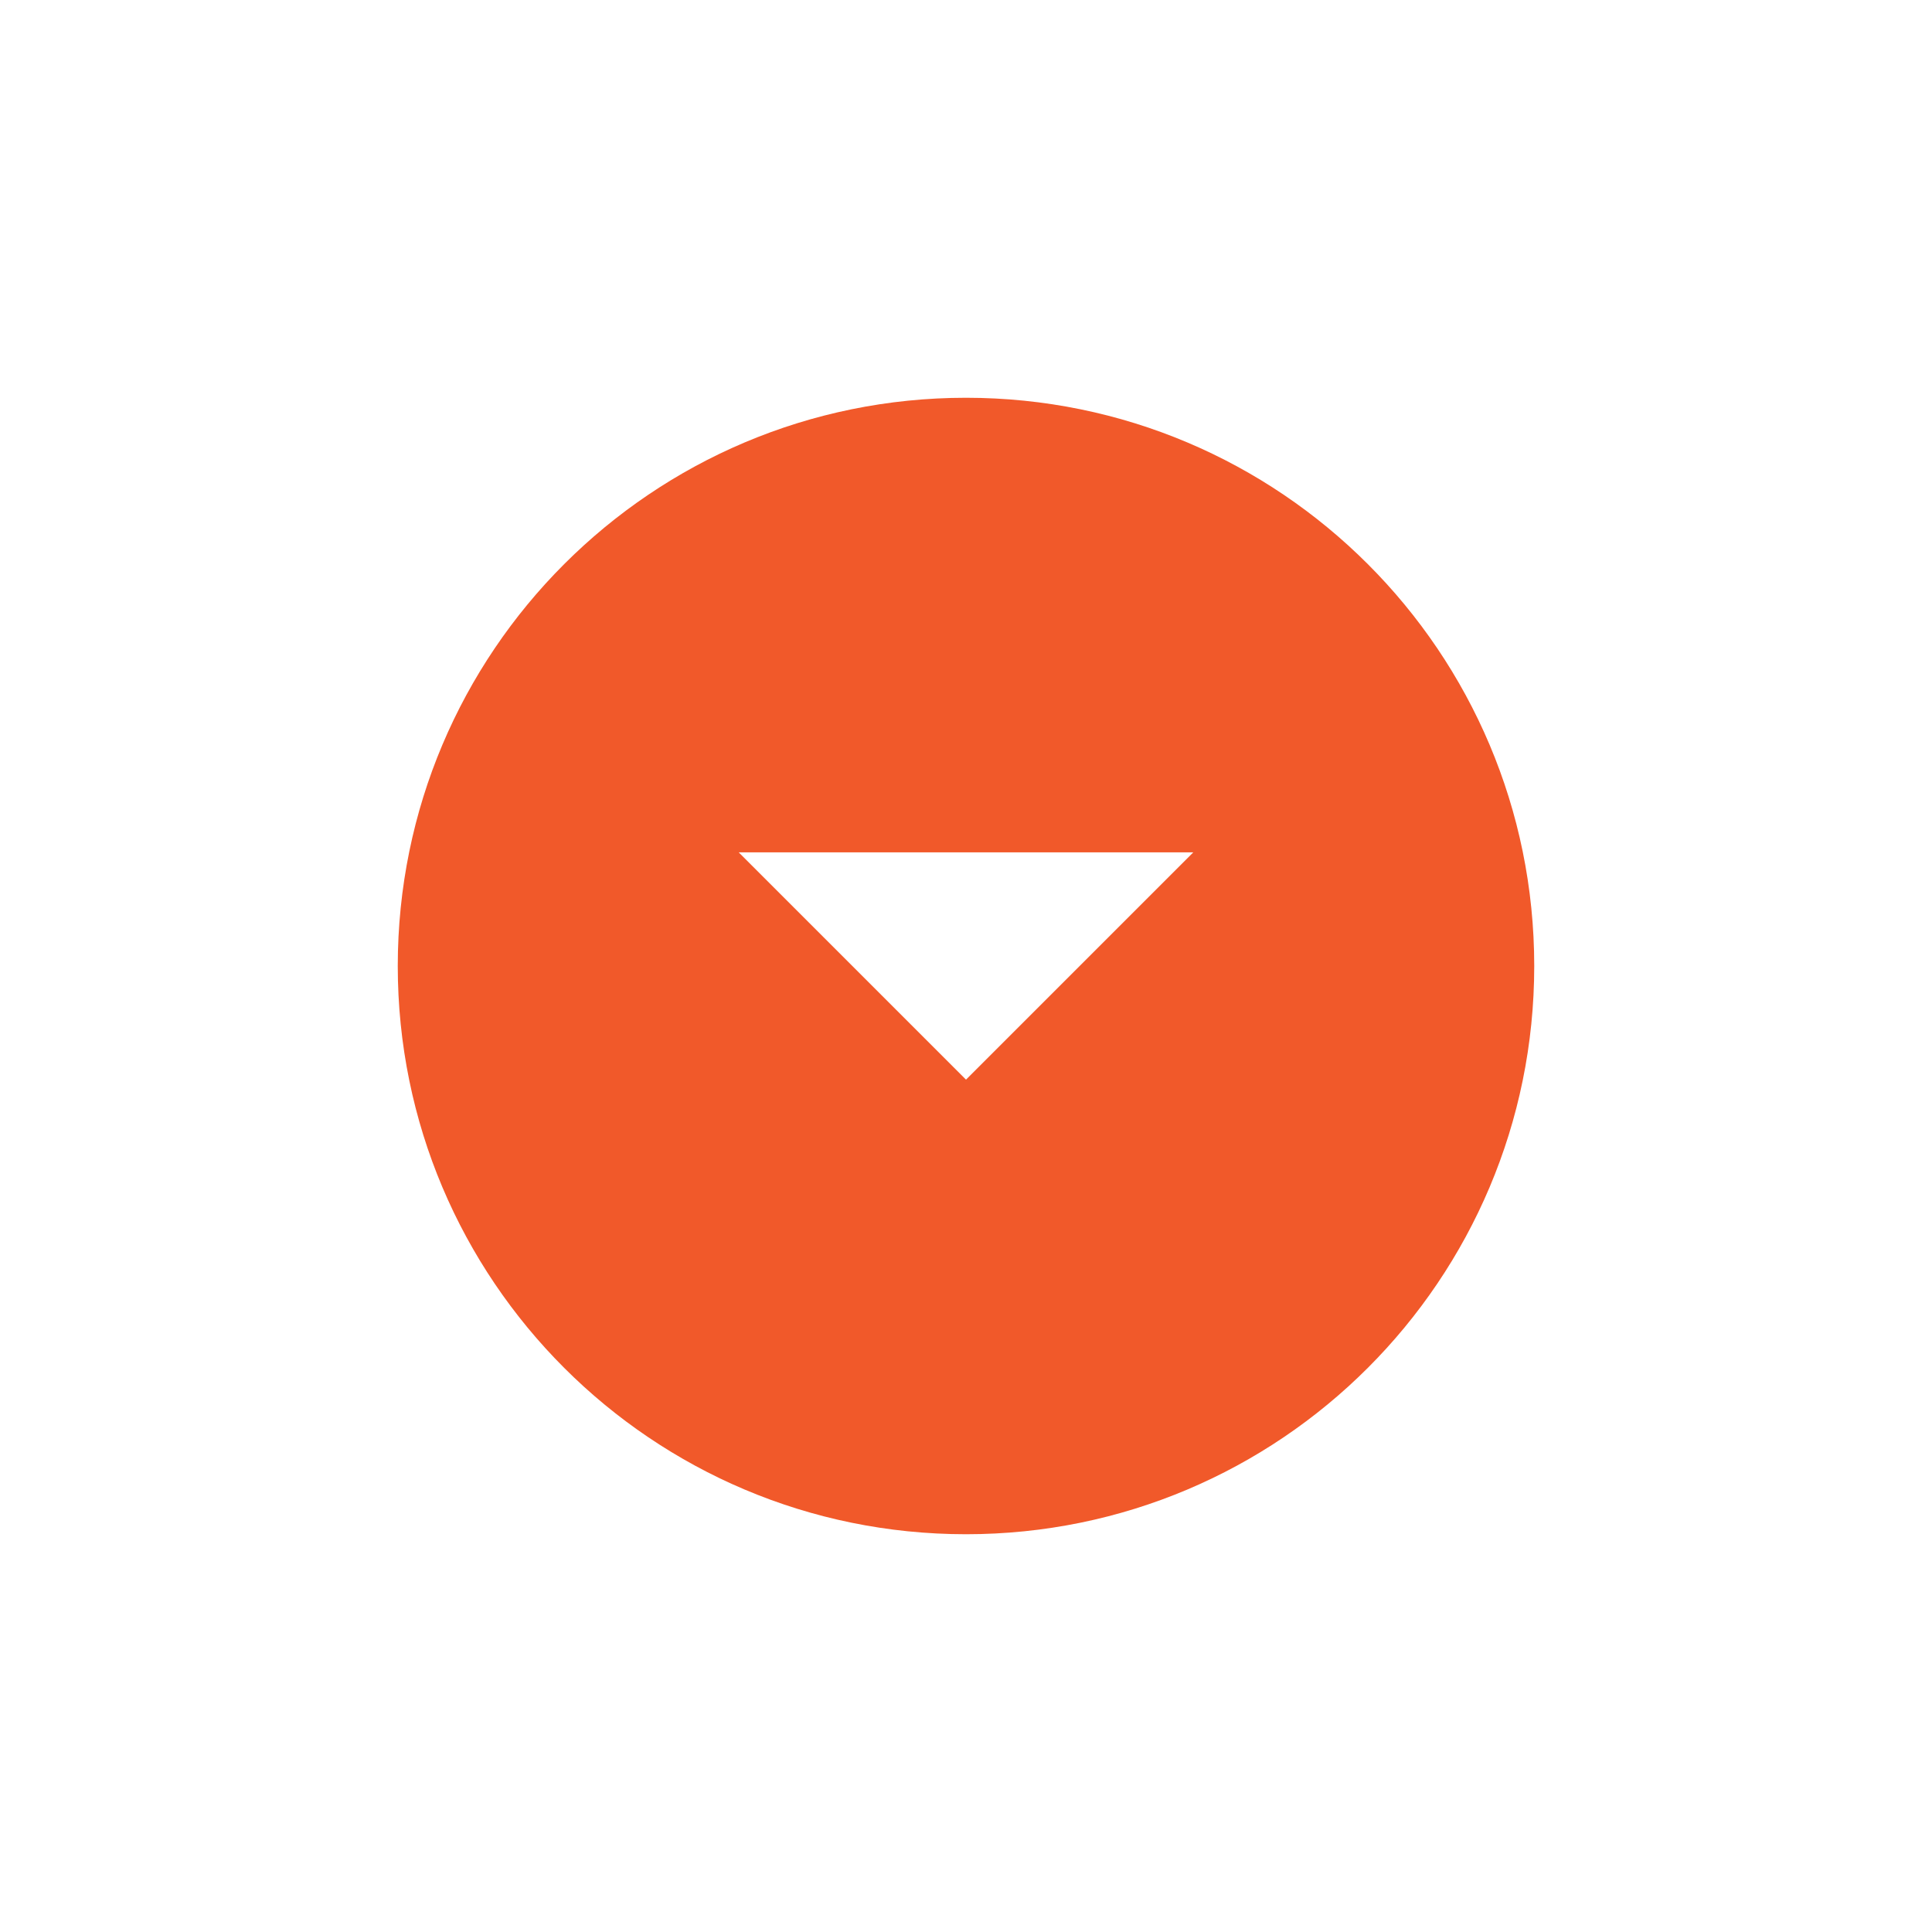 <?xml version="1.0" encoding="utf-8"?><svg width="68" height="68" viewBox="0 0 68 68" xmlns="http://www.w3.org/2000/svg" xmlns:xlink="http://www.w3.org/1999/xlink"><svg width="68" height="68" viewBox="-10 -10 68 68" id="ico-arrow-down" xmlns="http://www.w3.org/2000/svg"><path fill="none" d="M0 0h48v48H0z"/><path fill="#f1592a" d="M24 4C12.95 4 4 12.95 4 24s8.95 20 20 20 20-8.95 20-20S35.05 4 24 4zm0 24l-8-8h16l-8 8z"/></svg></svg>
